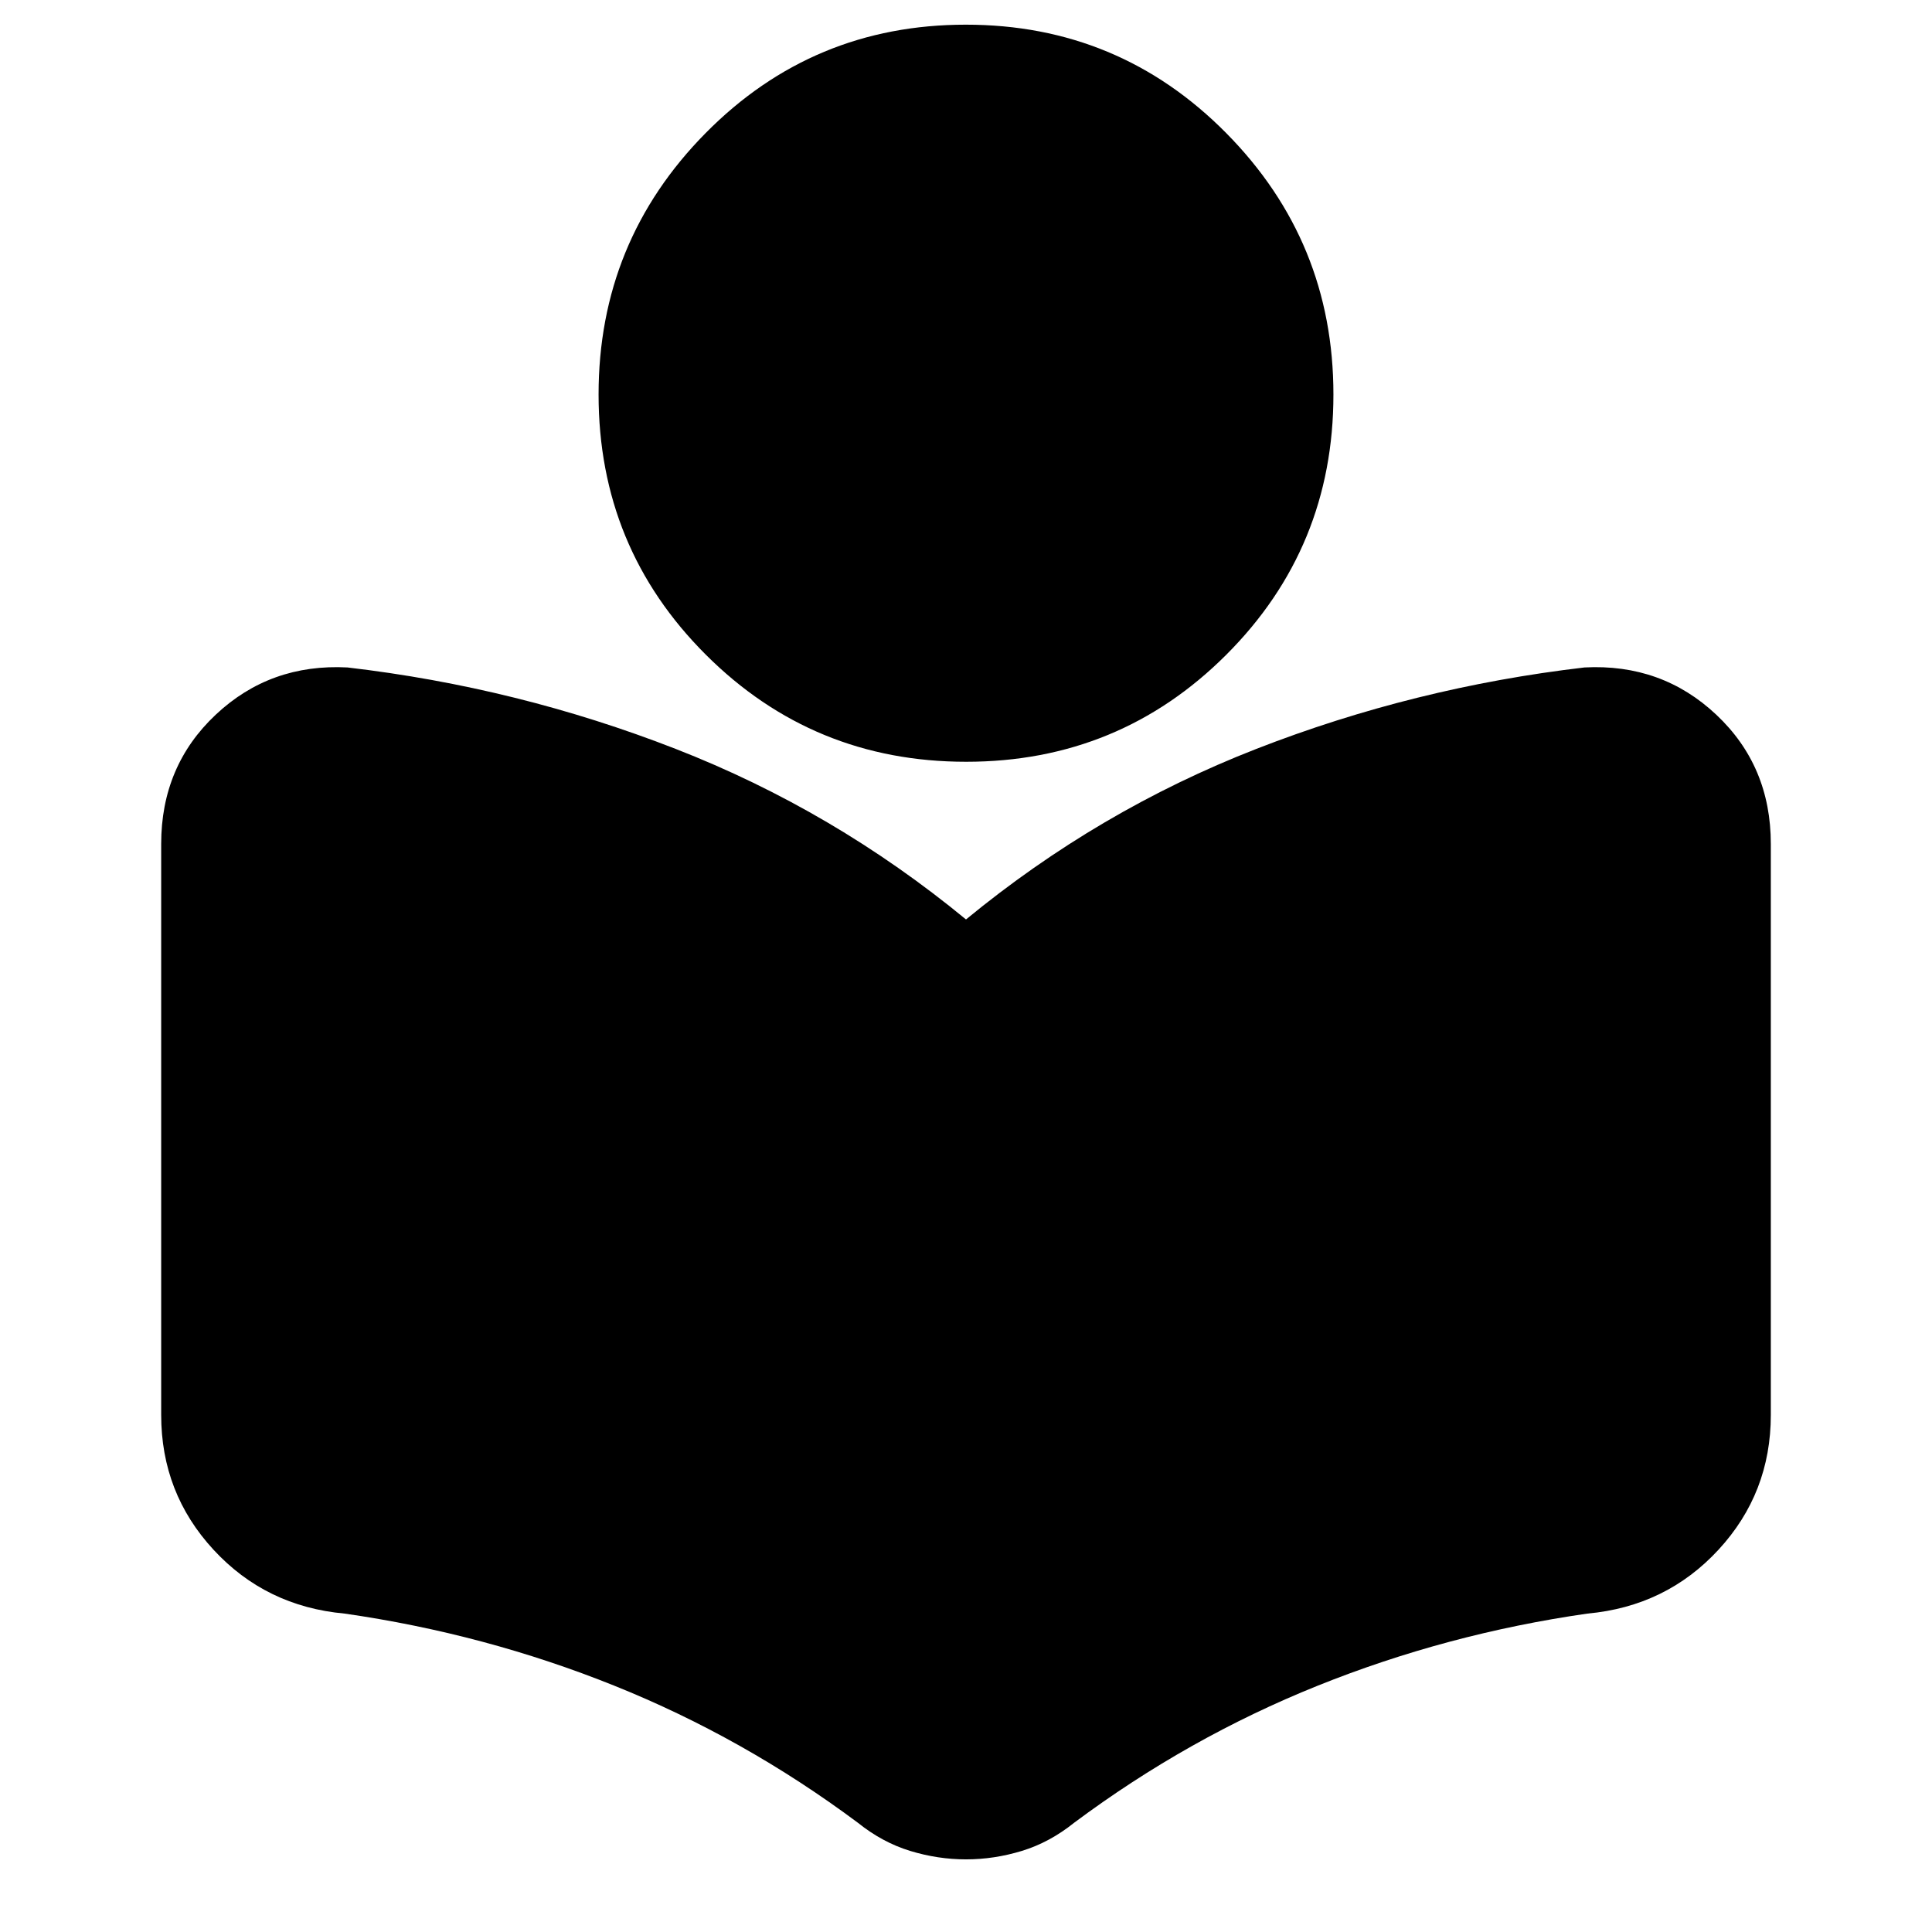 <svg xmlns="http://www.w3.org/2000/svg" height="24" viewBox="0 -960 960 960" width="24"><path d="M80.09-256.91v-283.74q0-38.75 27.1-64.22 27.1-25.48 65.46-23.48 84.57 9.87 163.05 40.46 78.47 30.59 144.3 84.76 65.83-54.17 144.3-84.76 78.48-30.59 163.05-40.46 38.36-2 65.46 23.48 27.1 25.47 27.1 64.22v283.74q0 38.79-26 66.96-26 28.17-65.13 31.73-69.86 10.04-134.12 35.87-64.27 25.83-120.94 68.07-12.15 9.76-25.94 13.98Q494-36.09 480-36.09q-14 0-27.78-4.21-13.79-4.22-25.94-13.98-56.67-42.24-120.94-68.07-64.26-25.83-134.12-35.87-39.13-3.56-65.13-31.73-26-28.17-26-66.96Zm399.99-324.57q-76.08 0-129.36-53.21-53.29-53.2-53.29-129.28 0-76.07 53.21-129.92 53.21-53.85 129.28-53.85 76.08 0 129.36 53.85 53.29 53.85 53.29 129.92 0 76.08-53.21 129.28-53.21 53.21-129.28 53.21Z"/></svg>